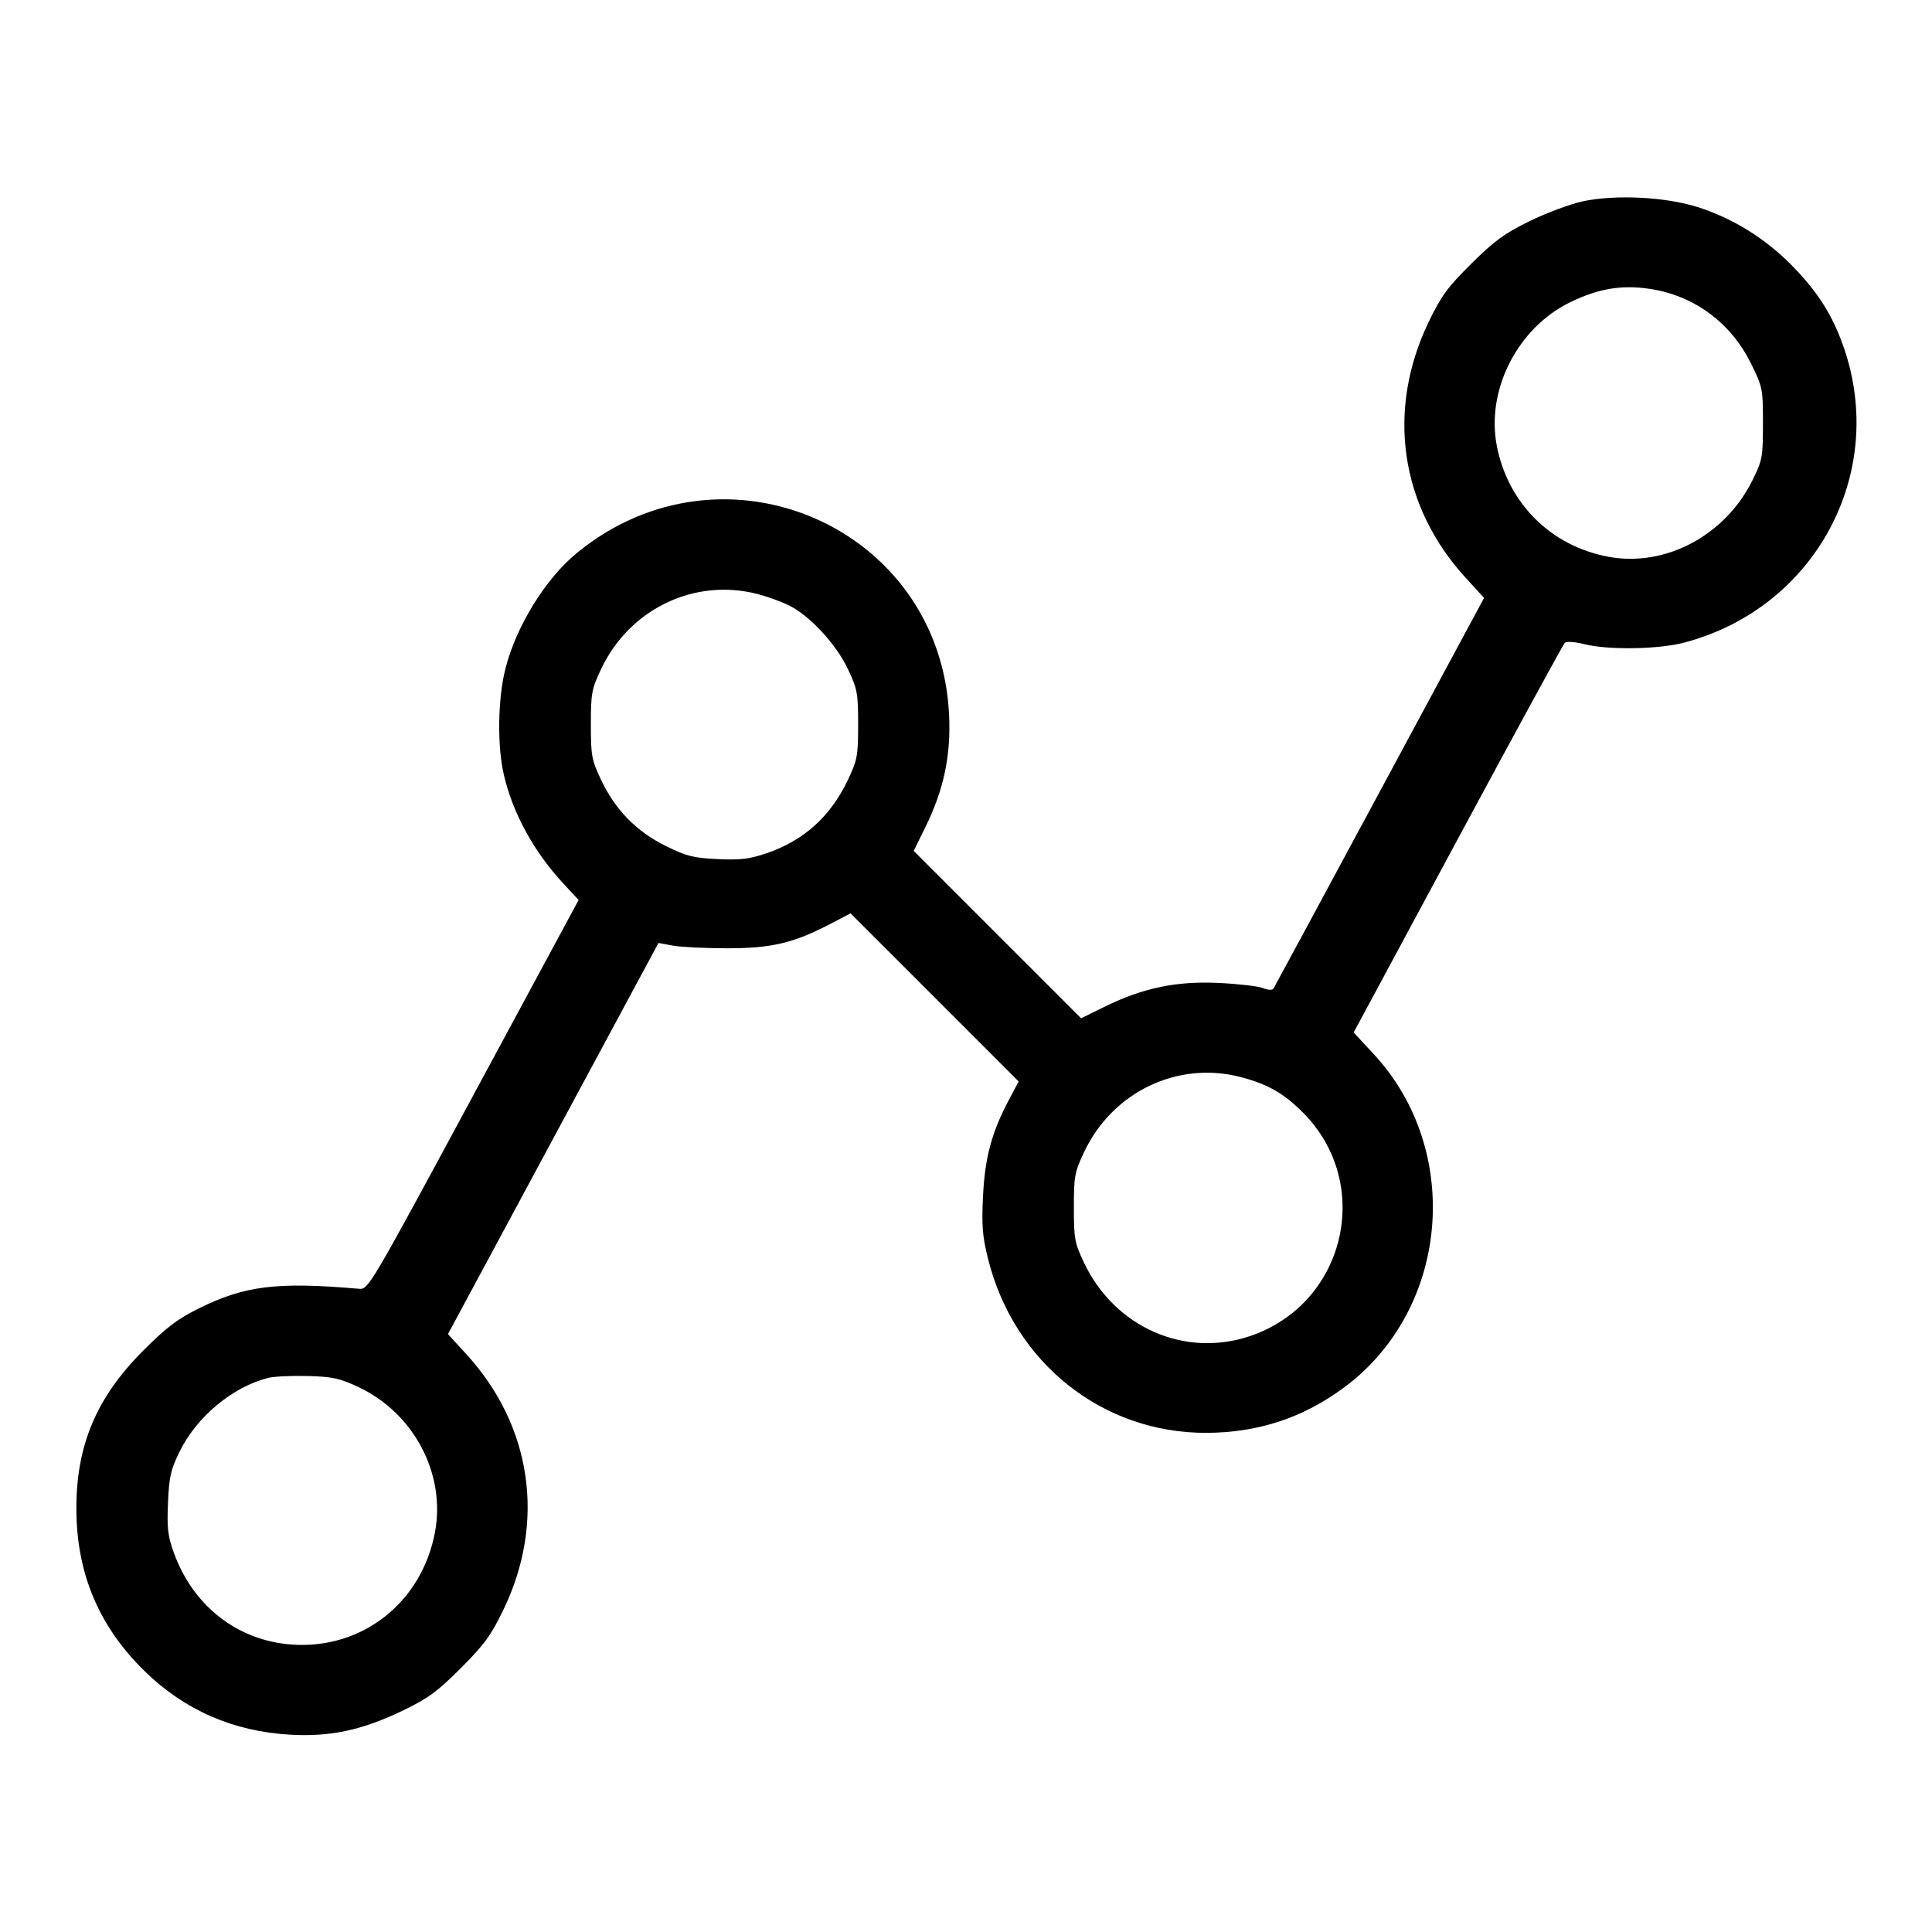 <svg fill="currentColor" viewBox="0 0 256 256" xmlns="http://www.w3.org/2000/svg"><path d="M209.707 26.681 C 208.064 27.036,204.907 28.212,202.690 29.296 C 199.361 30.924,198.017 31.905,194.956 34.940 C 191.812 38.058,190.957 39.226,189.302 42.667 C 183.671 54.377,185.509 67.060,194.216 76.572 L 196.646 79.226 182.825 104.898 C 175.223 119.018,168.891 130.753,168.753 130.976 C 168.598 131.227,168.064 131.207,167.345 130.924 C 166.708 130.673,164.071 130.367,161.485 130.245 C 155.878 129.980,151.450 130.901,146.398 133.382 L 143.250 134.928 132.161 123.839 L 121.072 112.750 122.618 109.602 C 125.061 104.627,126.011 100.135,125.760 94.744 C 124.600 69.825,95.901 57.324,76.448 73.264 C 72.293 76.669,68.419 82.931,66.975 88.580 C 65.956 92.564,65.866 98.867,66.774 102.717 C 67.982 107.840,70.756 112.888,74.689 117.120 L 76.671 119.253 62.748 145.067 C 48.920 170.702,48.815 170.879,47.559 170.770 C 36.772 169.835,32.486 170.351,26.483 173.306 C 23.516 174.767,22.100 175.834,18.973 178.967 C 12.786 185.164,10.110 191.490,10.119 199.893 C 10.128 208.456,13.085 215.496,19.169 221.440 C 24.455 226.604,30.910 229.423,38.437 229.855 C 43.749 230.160,47.954 229.265,53.313 226.689 C 56.711 225.056,57.928 224.168,61.048 221.048 C 64.158 217.938,65.062 216.700,66.699 213.313 C 72.333 201.650,70.489 188.938,61.784 179.429 L 59.356 176.776 73.303 150.862 L 87.251 124.948 89.172 125.301 C 90.229 125.495,93.493 125.653,96.427 125.653 C 102.295 125.652,105.222 124.946,110.217 122.325 L 112.700 121.022 123.839 132.161 L 134.978 143.300 133.661 145.783 C 131.397 150.055,130.506 153.384,130.254 158.515 C 130.062 162.424,130.176 163.827,130.929 166.835 C 134.370 180.570,146.057 189.886,159.814 189.859 C 166.700 189.846,172.687 187.871,178.149 183.810 C 192.049 173.478,193.886 152.442,182.005 139.652 L 179.364 136.810 193.158 111.190 C 200.745 97.099,207.125 85.398,207.335 85.188 C 207.561 84.962,208.650 85.036,209.992 85.369 C 213.141 86.150,219.767 86.041,223.147 85.153 C 240.488 80.594,250.123 62.753,244.294 45.994 C 242.822 41.761,240.869 38.681,237.440 35.183 C 233.938 31.611,229.605 28.922,224.972 27.446 C 220.695 26.084,214.026 25.749,209.707 26.681 M219.355 38.406 C 224.846 39.440,229.454 42.981,231.993 48.118 C 233.559 51.285,233.600 51.491,233.600 56.094 C 233.600 60.553,233.523 60.975,232.226 63.609 C 228.623 70.928,220.725 75.154,213.199 73.789 C 205.510 72.395,199.744 66.649,198.313 58.954 C 196.944 51.593,201.114 43.463,207.995 40.078 C 211.958 38.129,215.284 37.640,219.355 38.406 M100.403 78.718 C 101.750 79.069,103.648 79.762,104.621 80.258 C 107.380 81.666,110.793 85.368,112.338 88.630 C 113.608 91.312,113.707 91.842,113.707 96.000 C 113.707 100.137,113.604 100.696,112.368 103.306 C 110.047 108.205,106.506 111.393,101.511 113.082 C 99.297 113.831,98.067 113.975,95.078 113.834 C 91.878 113.684,90.959 113.451,88.213 112.094 C 84.329 110.175,81.532 107.317,79.652 103.349 C 78.393 100.691,78.293 100.151,78.293 96.000 C 78.293 91.842,78.392 91.312,79.662 88.630 C 83.437 80.662,92.055 76.543,100.403 78.718 M164.403 142.718 C 167.942 143.640,170.090 144.861,172.618 147.389 C 182.058 156.829,178.301 172.770,165.631 177.038 C 156.952 179.962,147.687 175.863,143.632 167.306 C 142.396 164.696,142.293 164.137,142.293 160.000 C 142.293 155.842,142.392 155.312,143.662 152.630 C 147.437 144.662,156.055 140.543,164.403 142.718 M47.477 183.785 C 54.812 187.220,59.069 195.248,57.647 202.966 C 55.917 212.358,47.942 218.613,38.600 217.907 C 31.444 217.366,25.600 212.808,23.046 205.775 C 22.234 203.540,22.111 202.496,22.259 199.119 C 22.409 195.682,22.627 194.720,23.797 192.344 C 26.076 187.715,30.801 183.783,35.533 182.577 C 36.289 182.384,38.635 182.273,40.747 182.329 C 44.042 182.417,44.996 182.623,47.477 183.785 " stroke="none" fill-rule="evenodd"></path></svg>
